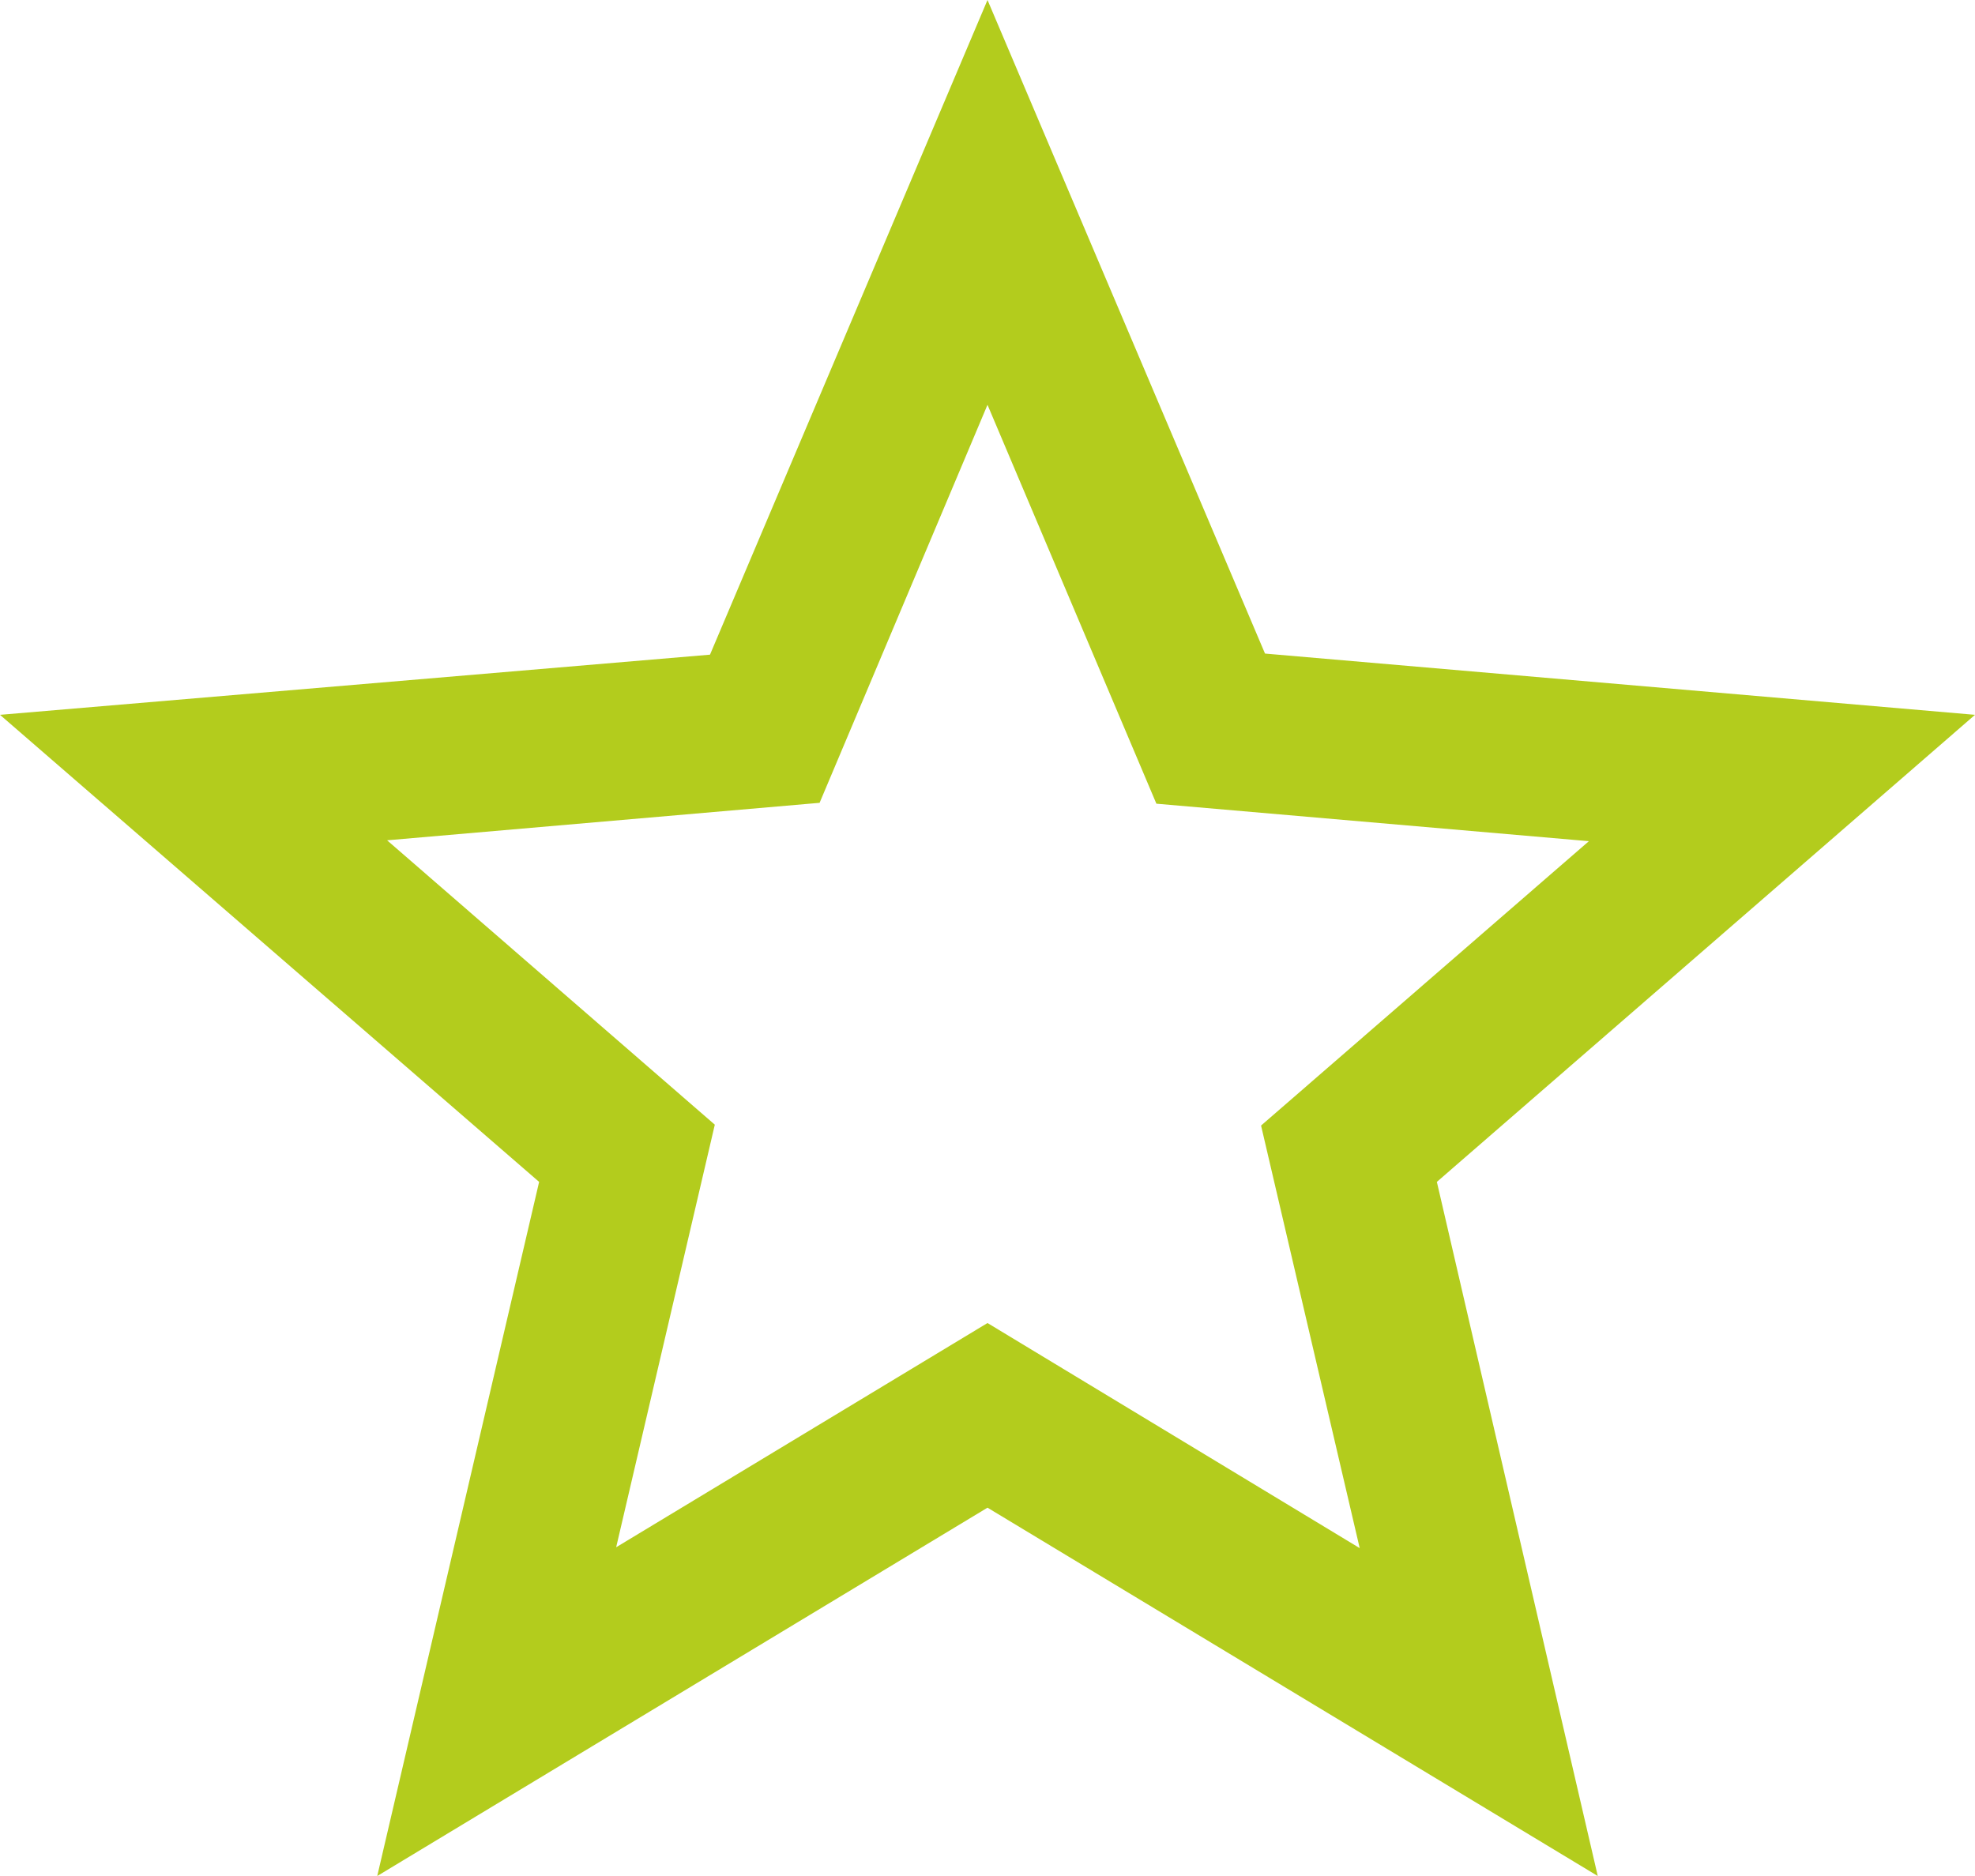 <svg id="Estrella" xmlns="http://www.w3.org/2000/svg" width="18.02" height="17.119" viewBox="0 0 18.02 17.119">
  <path id="Icon_material-star" data-name="Icon material-star" d="M12.01,16.758l5.568,3.361L16.1,13.785,21.02,9.523l-6.478-.55L12.01,3,9.478,8.974,3,9.523l4.919,4.262L6.442,20.119Z" transform="translate(-3 -3)" fill="#b3cc1d" opacity="0"/>
  <path id="Icon_material-star-half" data-name="Icon material-star-half" d="M21.02,9.523l-6.478-.559L12.01,3,9.478,8.974,3,9.523l4.919,4.262L6.442,20.119l5.568-3.361,5.568,3.361L16.11,13.785Zm-9.01,5.55V6.694l1.541,3.64,3.946.342-2.991,2.595.9,3.856Z" transform="translate(-3 -3)" fill="#b3cc1d" opacity="0"/>
  <path id="Icon_material-star-border" data-name="Icon material-star-border" d="M21.02,9.523l-6.478-.559L12.01,3,9.478,8.974,3,9.523l4.919,4.262L6.442,20.119l5.568-3.361,5.568,3.361L16.11,13.785Zm-9.01,5.55L8.622,17.119l.9-3.856L6.532,10.668l3.946-.342L12.01,6.694l1.541,3.64,3.946.342-2.991,2.595.9,3.856Z" transform="translate(-3 -3)" fill="#b3cc1d"/>
</svg>
